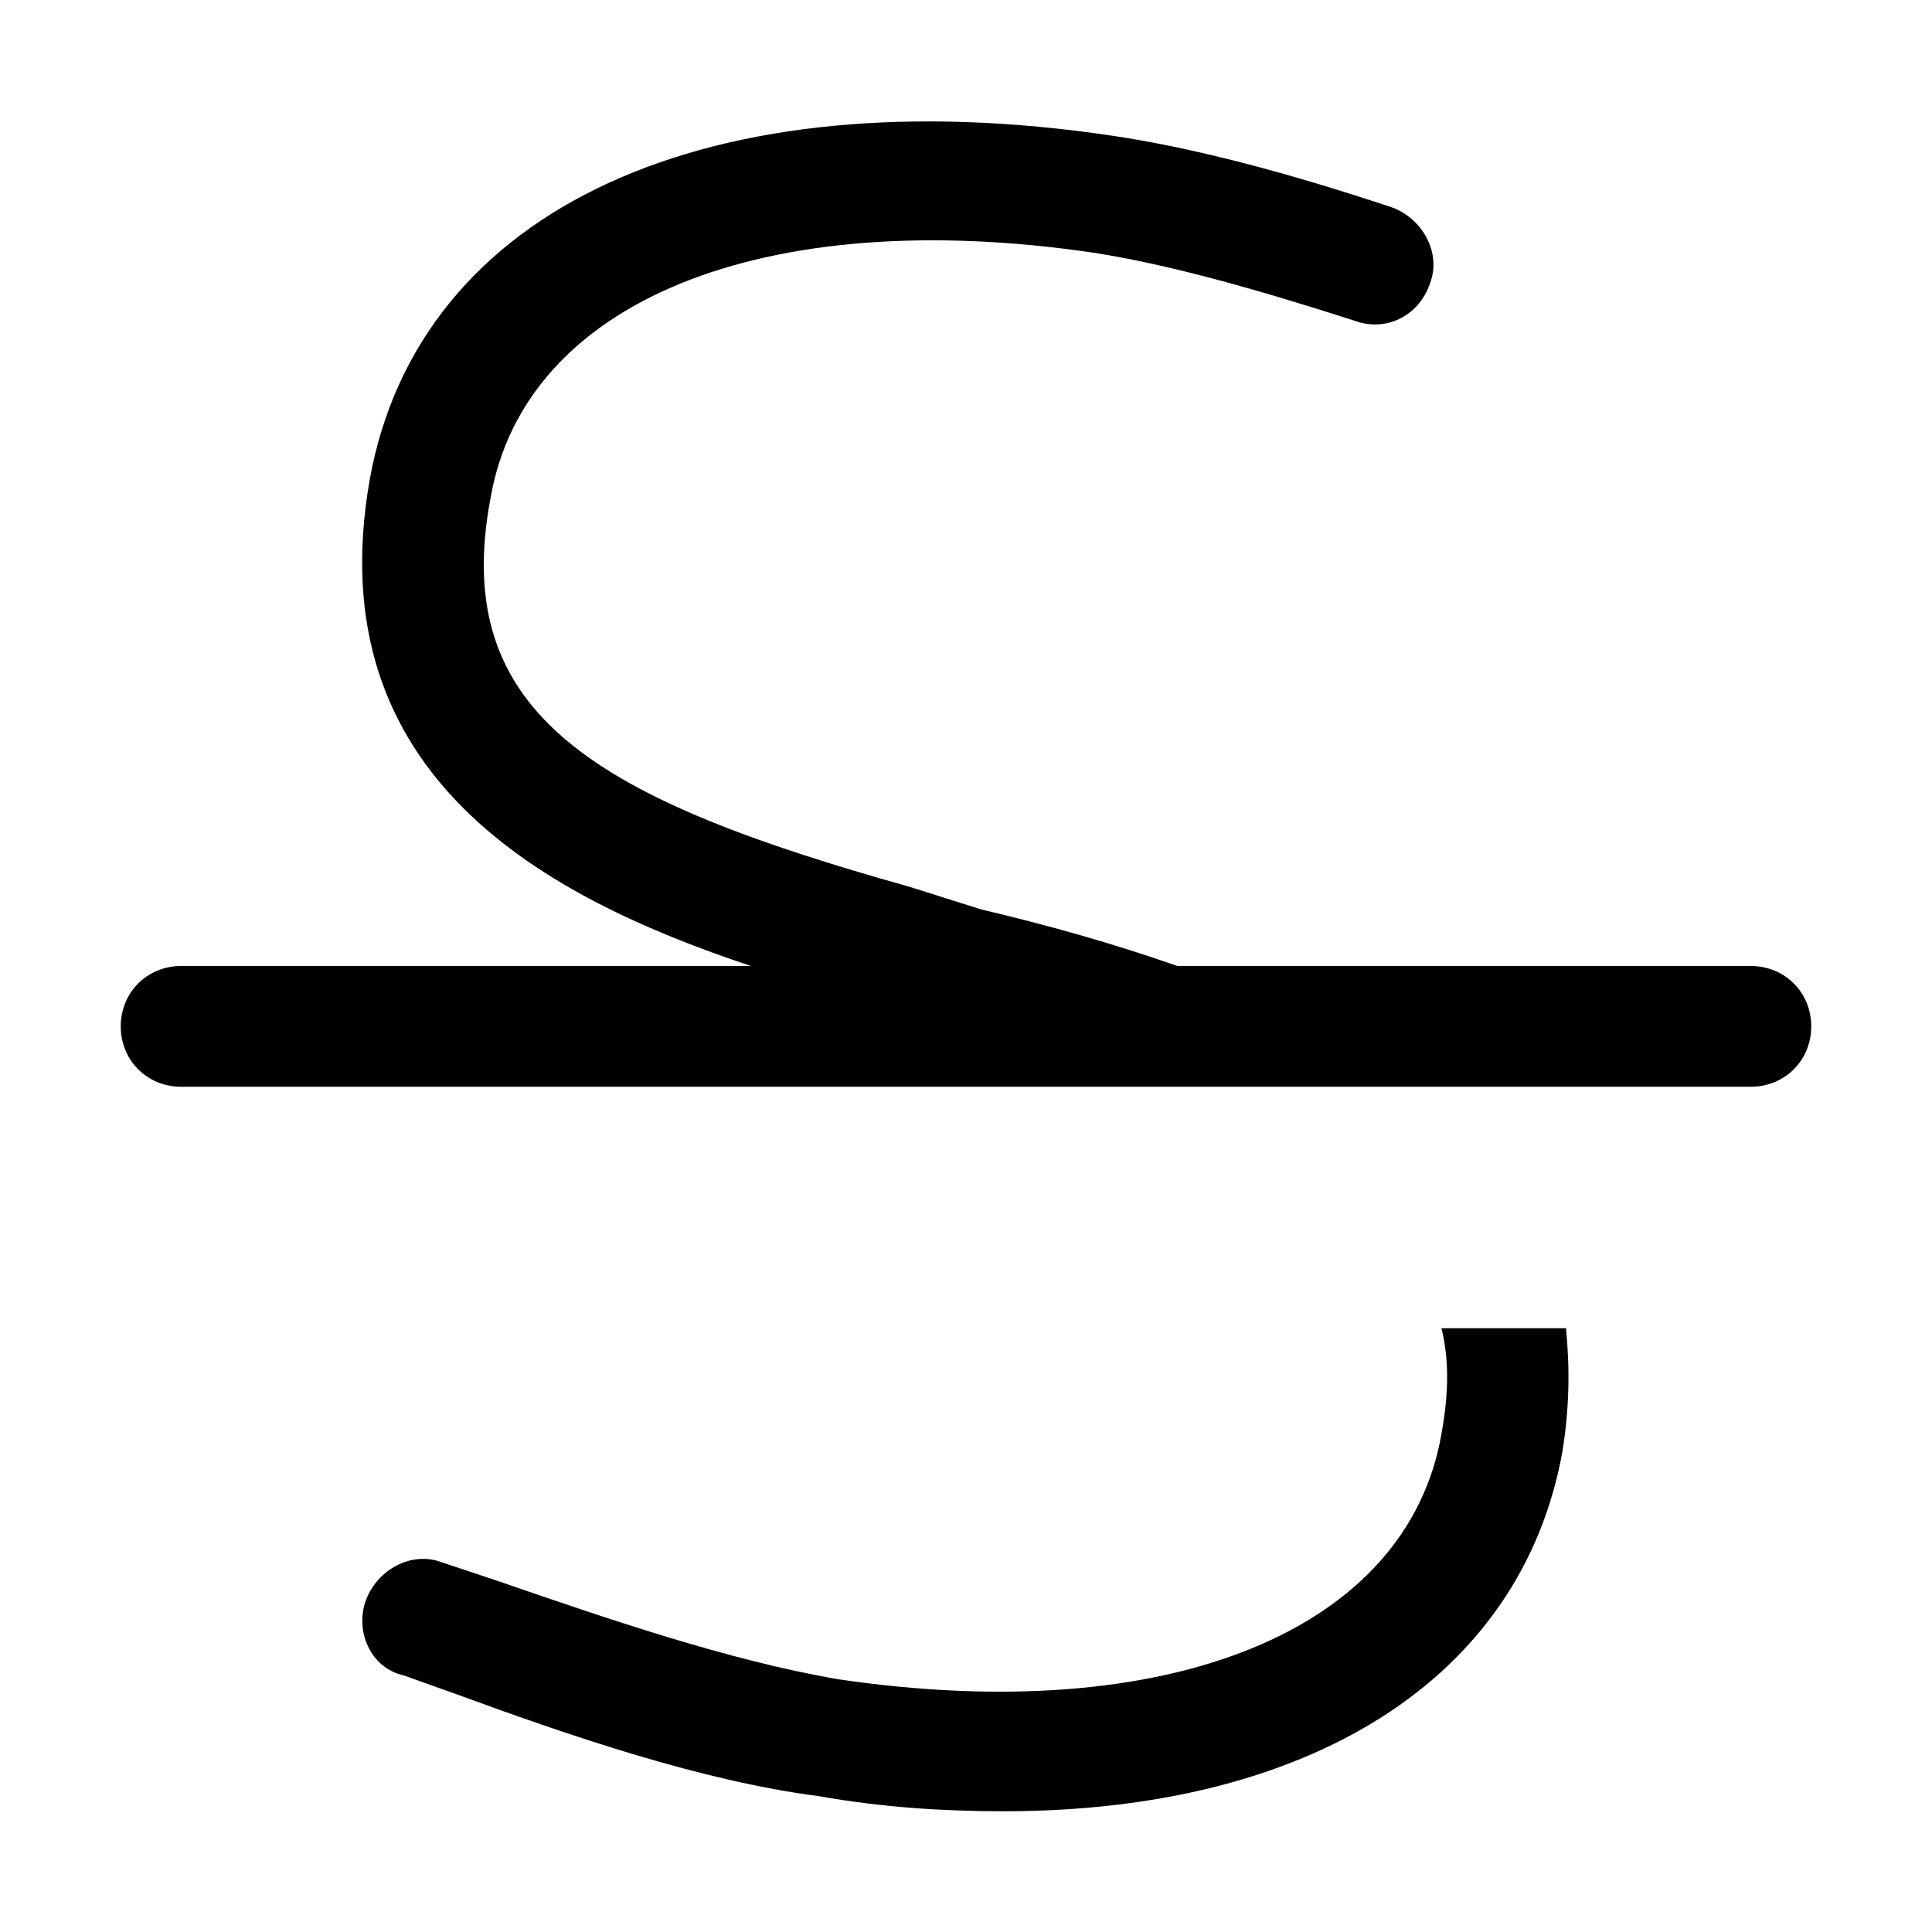 <svg xmlns="http://www.w3.org/2000/svg" viewBox="0 0 512 512"><!-- Font Awesome Pro 6.0.0-alpha1 by @fontawesome - https://fontawesome.com License - https://fontawesome.com/license (Commercial License) --><path d="M464 256H312C295 250 277 245 260 241L241 235C159 212 119 190 130 132C139 80 202 54 290 67C309 70 331 76 359 85C367 88 376 84 379 75C382 67 377 58 369 55C339 45 315 39 295 36C188 20 111 55 98 127C84 206 145 238 199 256H48C39 256 32 263 32 272S39 288 48 288H464C473 288 480 281 480 272S473 256 464 256ZM382 352C384 360 384 369 382 380C373 432 310 458 222 445C193 440 161 429 132 419L117 414C109 411 100 416 97 424C94 432 98 442 107 444L121 449C151 460 186 472 217 476C234 479 250 480 266 480C347 480 403 445 414 385C416 373 416 362 415 352H382Z"/></svg>